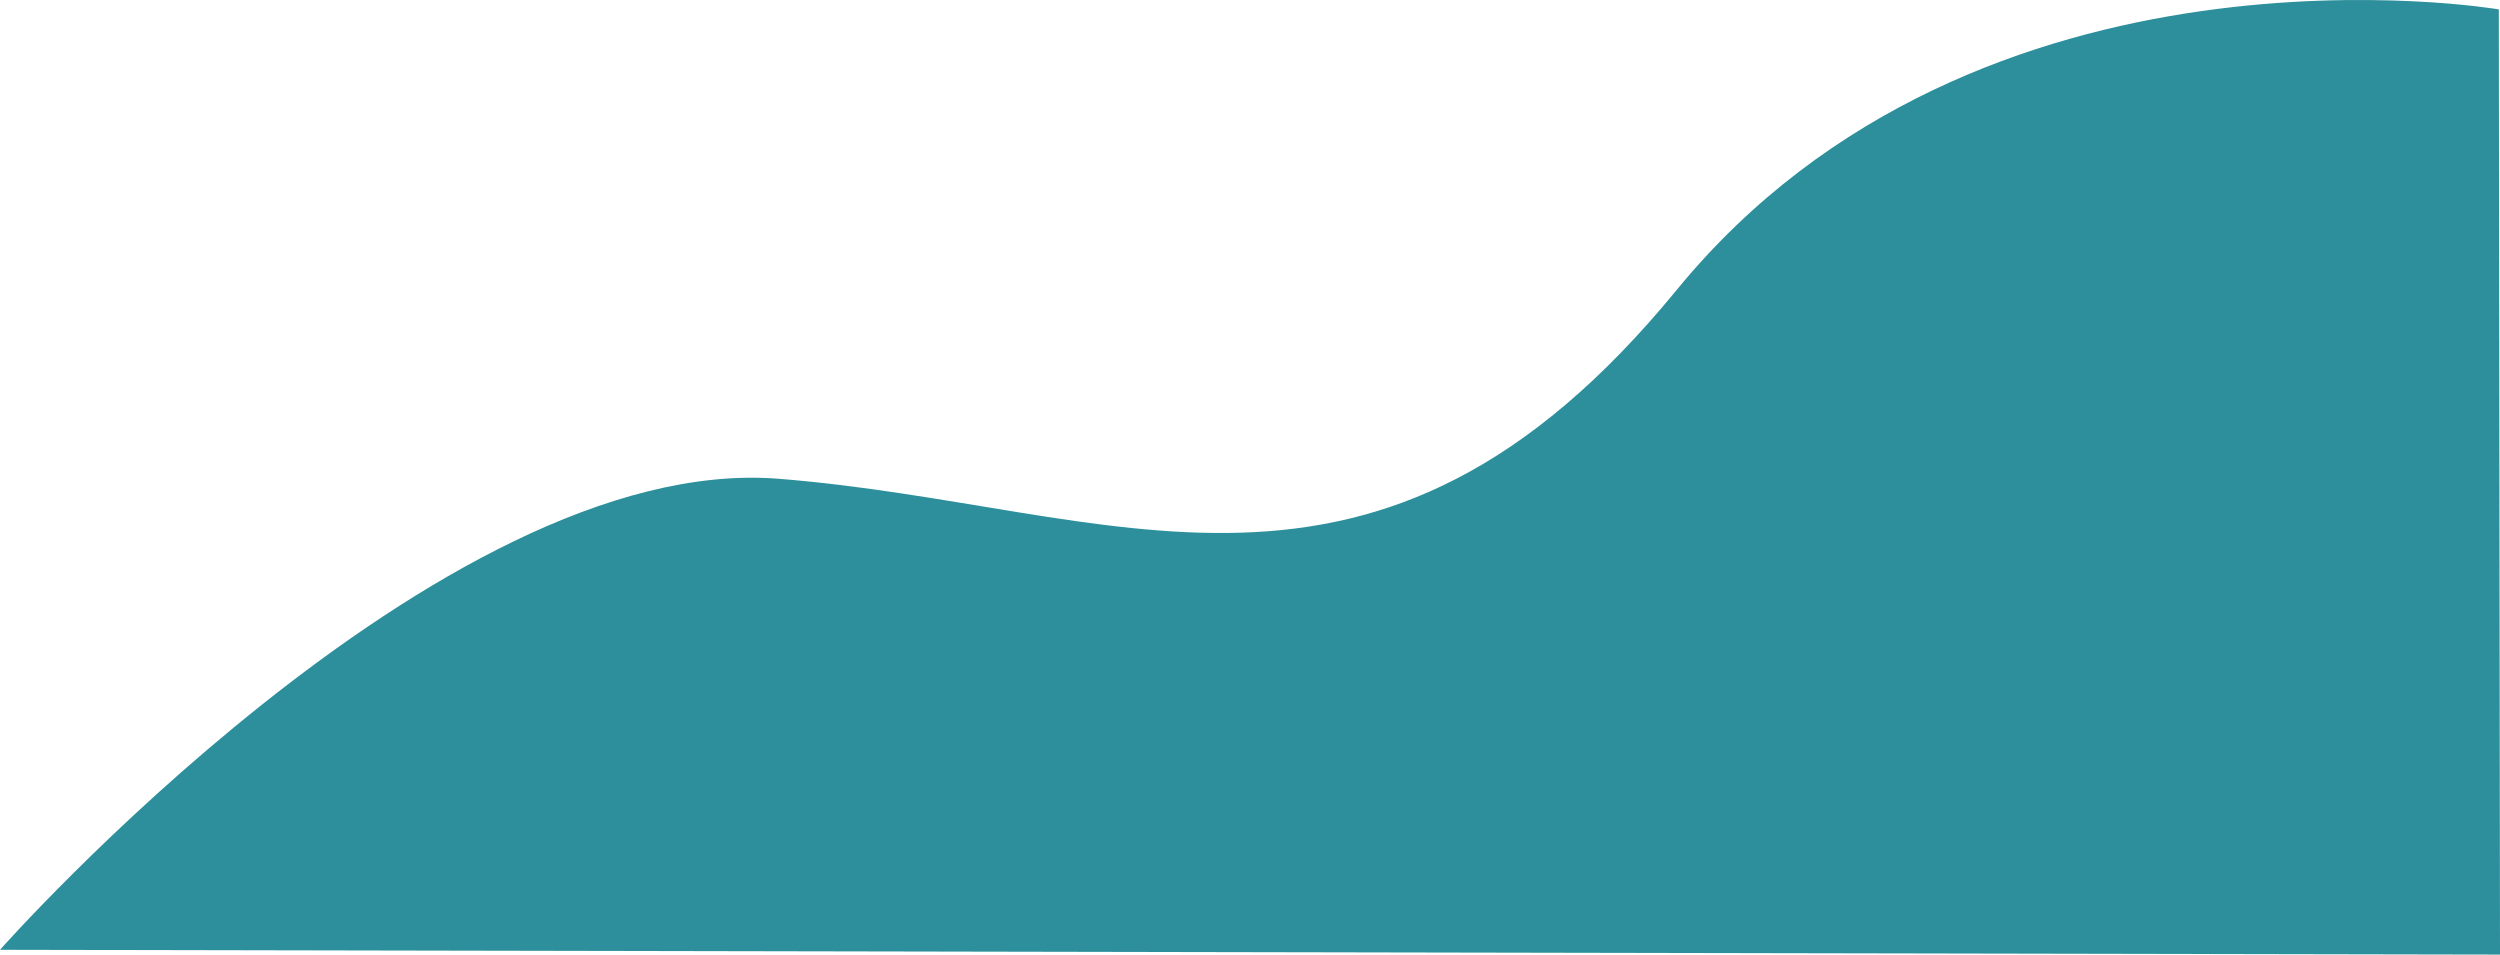 <svg xmlns="http://www.w3.org/2000/svg" width="1071.077" height="408.976" viewBox="0 0 1071.077 408.976"><path d="M718.43,3268s188.659-213.245,333.488-201.811,255.355,77.175,384.939-80.994S1789,2865.094,1789,2865.094l.507,404.956Z" transform="translate(-718.43 -2861.074)" fill="#2c8f9b"/></svg>